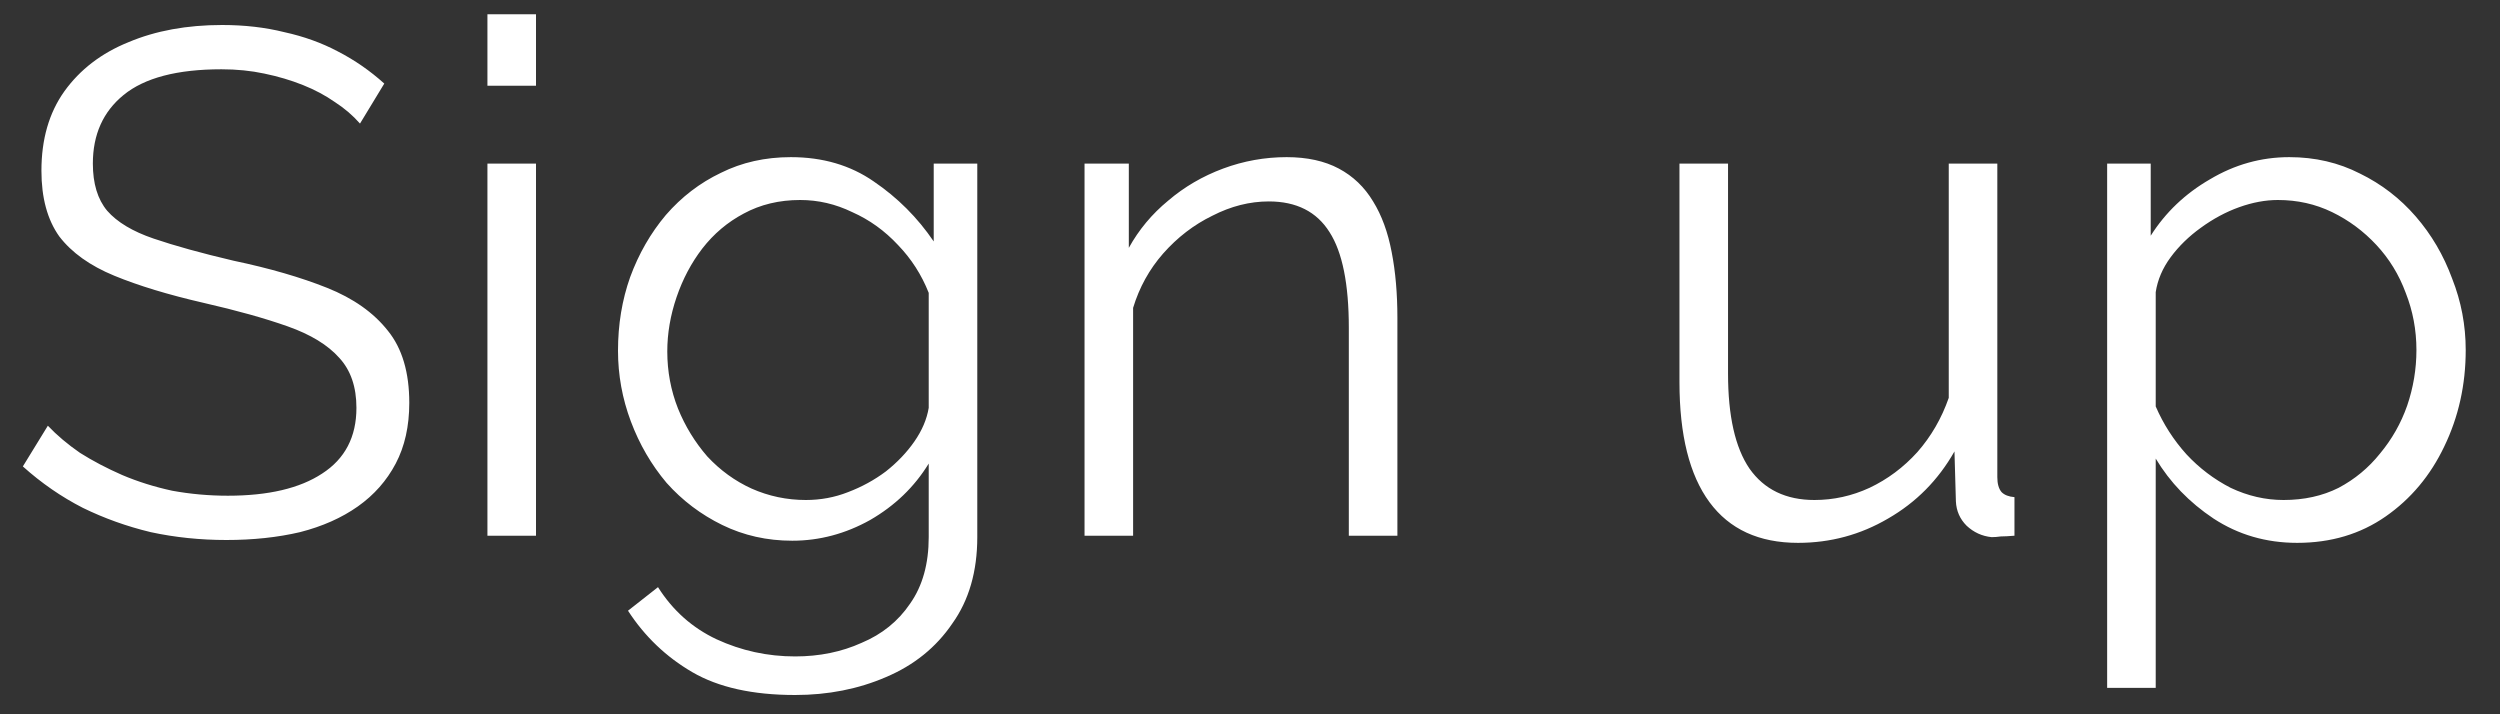<svg width="70" height="20" viewBox="0 0 70 20" fill="none" xmlns="http://www.w3.org/2000/svg">
<rect x="0" y="0" width="70" height="20" fill="#333333" stroke="none"/>
<path d="M10.08 3.46C9.88 3.233 9.647 3.033 9.38 2.86C9.113 2.673 8.813 2.513 8.48 2.38C8.147 2.247 7.787 2.14 7.4 2.06C7.027 1.98 6.627 1.94 6.2 1.94C4.96 1.94 4.047 2.18 3.46 2.66C2.887 3.127 2.6 3.767 2.6 4.58C2.6 5.14 2.733 5.58 3 5.9C3.28 6.22 3.713 6.48 4.3 6.68C4.887 6.88 5.633 7.087 6.54 7.3C7.553 7.513 8.427 7.767 9.16 8.06C9.893 8.353 10.46 8.753 10.86 9.26C11.26 9.753 11.46 10.427 11.46 11.28C11.46 11.933 11.333 12.5 11.08 12.98C10.827 13.46 10.473 13.86 10.02 14.18C9.567 14.5 9.027 14.74 8.4 14.9C7.773 15.047 7.087 15.12 6.34 15.12C5.607 15.12 4.9 15.047 4.22 14.9C3.553 14.74 2.92 14.513 2.32 14.22C1.72 13.913 1.16 13.527 0.64 13.06L1.34 11.92C1.593 12.187 1.893 12.44 2.24 12.68C2.6 12.907 2.993 13.113 3.42 13.3C3.86 13.487 4.327 13.633 4.82 13.74C5.327 13.833 5.847 13.88 6.38 13.88C7.513 13.88 8.393 13.673 9.02 13.26C9.66 12.847 9.98 12.233 9.98 11.42C9.98 10.833 9.82 10.367 9.5 10.02C9.18 9.66 8.7 9.367 8.06 9.14C7.42 8.913 6.633 8.693 5.7 8.48C4.713 8.253 3.88 8 3.2 7.72C2.52 7.44 2.007 7.073 1.66 6.62C1.327 6.153 1.16 5.54 1.16 4.78C1.16 3.9 1.373 3.16 1.8 2.56C2.24 1.947 2.84 1.487 3.6 1.18C4.36 0.86 5.233 0.7 6.22 0.7C6.847 0.7 7.427 0.767 7.96 0.9C8.507 1.02 9.007 1.2 9.46 1.44C9.927 1.68 10.36 1.98 10.76 2.34L10.08 3.46ZM13.648 15V4.58H15.008V15H13.648ZM13.648 2.4V0.4H15.008V2.4H13.648ZM22.184 15.14C21.477 15.14 20.824 14.993 20.224 14.7C19.624 14.407 19.104 14.013 18.664 13.52C18.237 13.013 17.904 12.44 17.664 11.8C17.424 11.16 17.304 10.5 17.304 9.82C17.304 9.087 17.417 8.4 17.644 7.76C17.884 7.107 18.217 6.527 18.644 6.02C19.084 5.513 19.597 5.12 20.184 4.84C20.771 4.547 21.424 4.4 22.144 4.4C23.037 4.4 23.811 4.627 24.464 5.08C25.131 5.533 25.691 6.093 26.144 6.76V4.58H27.364V15.04C27.364 16 27.131 16.807 26.664 17.46C26.211 18.127 25.591 18.627 24.804 18.96C24.031 19.293 23.184 19.46 22.264 19.46C21.077 19.46 20.117 19.247 19.384 18.82C18.651 18.393 18.051 17.82 17.584 17.1L18.424 16.44C18.837 17.093 19.384 17.58 20.064 17.9C20.757 18.22 21.491 18.38 22.264 18.38C22.944 18.38 23.564 18.253 24.124 18C24.697 17.76 25.151 17.393 25.484 16.9C25.831 16.407 26.004 15.787 26.004 15.04V12.98C25.604 13.633 25.057 14.16 24.364 14.56C23.671 14.947 22.944 15.14 22.184 15.14ZM22.564 14C22.977 14 23.371 13.927 23.744 13.78C24.131 13.633 24.484 13.44 24.804 13.2C25.124 12.947 25.391 12.667 25.604 12.36C25.817 12.053 25.951 11.74 26.004 11.42V8.2C25.804 7.693 25.517 7.247 25.144 6.86C24.771 6.46 24.344 6.153 23.864 5.94C23.397 5.713 22.911 5.6 22.404 5.6C21.817 5.6 21.291 5.727 20.824 5.98C20.371 6.22 19.984 6.547 19.664 6.96C19.357 7.36 19.117 7.813 18.944 8.32C18.771 8.827 18.684 9.333 18.684 9.84C18.684 10.4 18.784 10.933 18.984 11.44C19.184 11.933 19.457 12.38 19.804 12.78C20.164 13.167 20.577 13.467 21.044 13.68C21.524 13.893 22.031 14 22.564 14ZM39.127 15H37.767V9.18C37.767 7.953 37.587 7.06 37.227 6.5C36.867 5.927 36.3 5.64 35.527 5.64C34.994 5.64 34.467 5.773 33.947 6.04C33.427 6.293 32.967 6.647 32.567 7.1C32.181 7.54 31.901 8.047 31.727 8.62V15H30.367V4.58H31.607V6.94C31.887 6.433 32.254 5.993 32.707 5.62C33.16 5.233 33.674 4.933 34.247 4.72C34.821 4.507 35.414 4.4 36.027 4.4C36.6 4.4 37.087 4.507 37.487 4.72C37.887 4.933 38.207 5.24 38.447 5.64C38.687 6.027 38.861 6.5 38.967 7.06C39.074 7.607 39.127 8.22 39.127 8.9V15ZM47.025 10.7V4.58H48.385V10.46C48.385 11.647 48.585 12.533 48.985 13.12C49.398 13.707 50.005 14 50.805 14C51.338 14 51.852 13.887 52.345 13.66C52.852 13.42 53.298 13.087 53.685 12.66C54.072 12.22 54.365 11.713 54.565 11.14V4.58H55.925V13.36C55.925 13.547 55.965 13.687 56.045 13.78C56.125 13.86 56.245 13.907 56.405 13.92V15C56.245 15.013 56.118 15.02 56.025 15.02C55.932 15.033 55.845 15.04 55.765 15.04C55.498 15.013 55.265 14.907 55.065 14.72C54.878 14.533 54.778 14.307 54.765 14.04L54.725 12.64C54.272 13.44 53.652 14.067 52.865 14.52C52.092 14.973 51.252 15.2 50.345 15.2C49.252 15.2 48.425 14.82 47.865 14.06C47.305 13.3 47.025 12.18 47.025 10.7ZM64.32 15.2C63.453 15.2 62.673 14.973 61.98 14.52C61.3 14.067 60.76 13.507 60.36 12.84V19.26H59V4.58H60.22V6.6C60.633 5.947 61.187 5.42 61.88 5.02C62.573 4.607 63.313 4.4 64.1 4.4C64.82 4.4 65.48 4.553 66.08 4.86C66.68 5.153 67.2 5.553 67.64 6.06C68.08 6.567 68.42 7.147 68.66 7.8C68.913 8.44 69.04 9.107 69.04 9.8C69.04 10.773 68.84 11.673 68.44 12.5C68.053 13.313 67.507 13.967 66.8 14.46C66.093 14.953 65.267 15.2 64.32 15.2ZM63.94 14C64.513 14 65.027 13.887 65.48 13.66C65.933 13.42 66.32 13.1 66.64 12.7C66.973 12.3 67.227 11.853 67.4 11.36C67.573 10.853 67.66 10.333 67.66 9.8C67.66 9.24 67.56 8.707 67.36 8.2C67.173 7.693 66.9 7.247 66.54 6.86C66.18 6.473 65.767 6.167 65.3 5.94C64.833 5.713 64.327 5.6 63.78 5.6C63.433 5.6 63.073 5.667 62.7 5.8C62.327 5.933 61.967 6.127 61.62 6.38C61.287 6.62 61.007 6.893 60.78 7.2C60.553 7.507 60.413 7.833 60.36 8.18V11.38C60.573 11.873 60.86 12.32 61.22 12.72C61.58 13.107 61.993 13.42 62.46 13.66C62.94 13.887 63.433 14 63.94 14Z" fill="white"/>
</svg>

